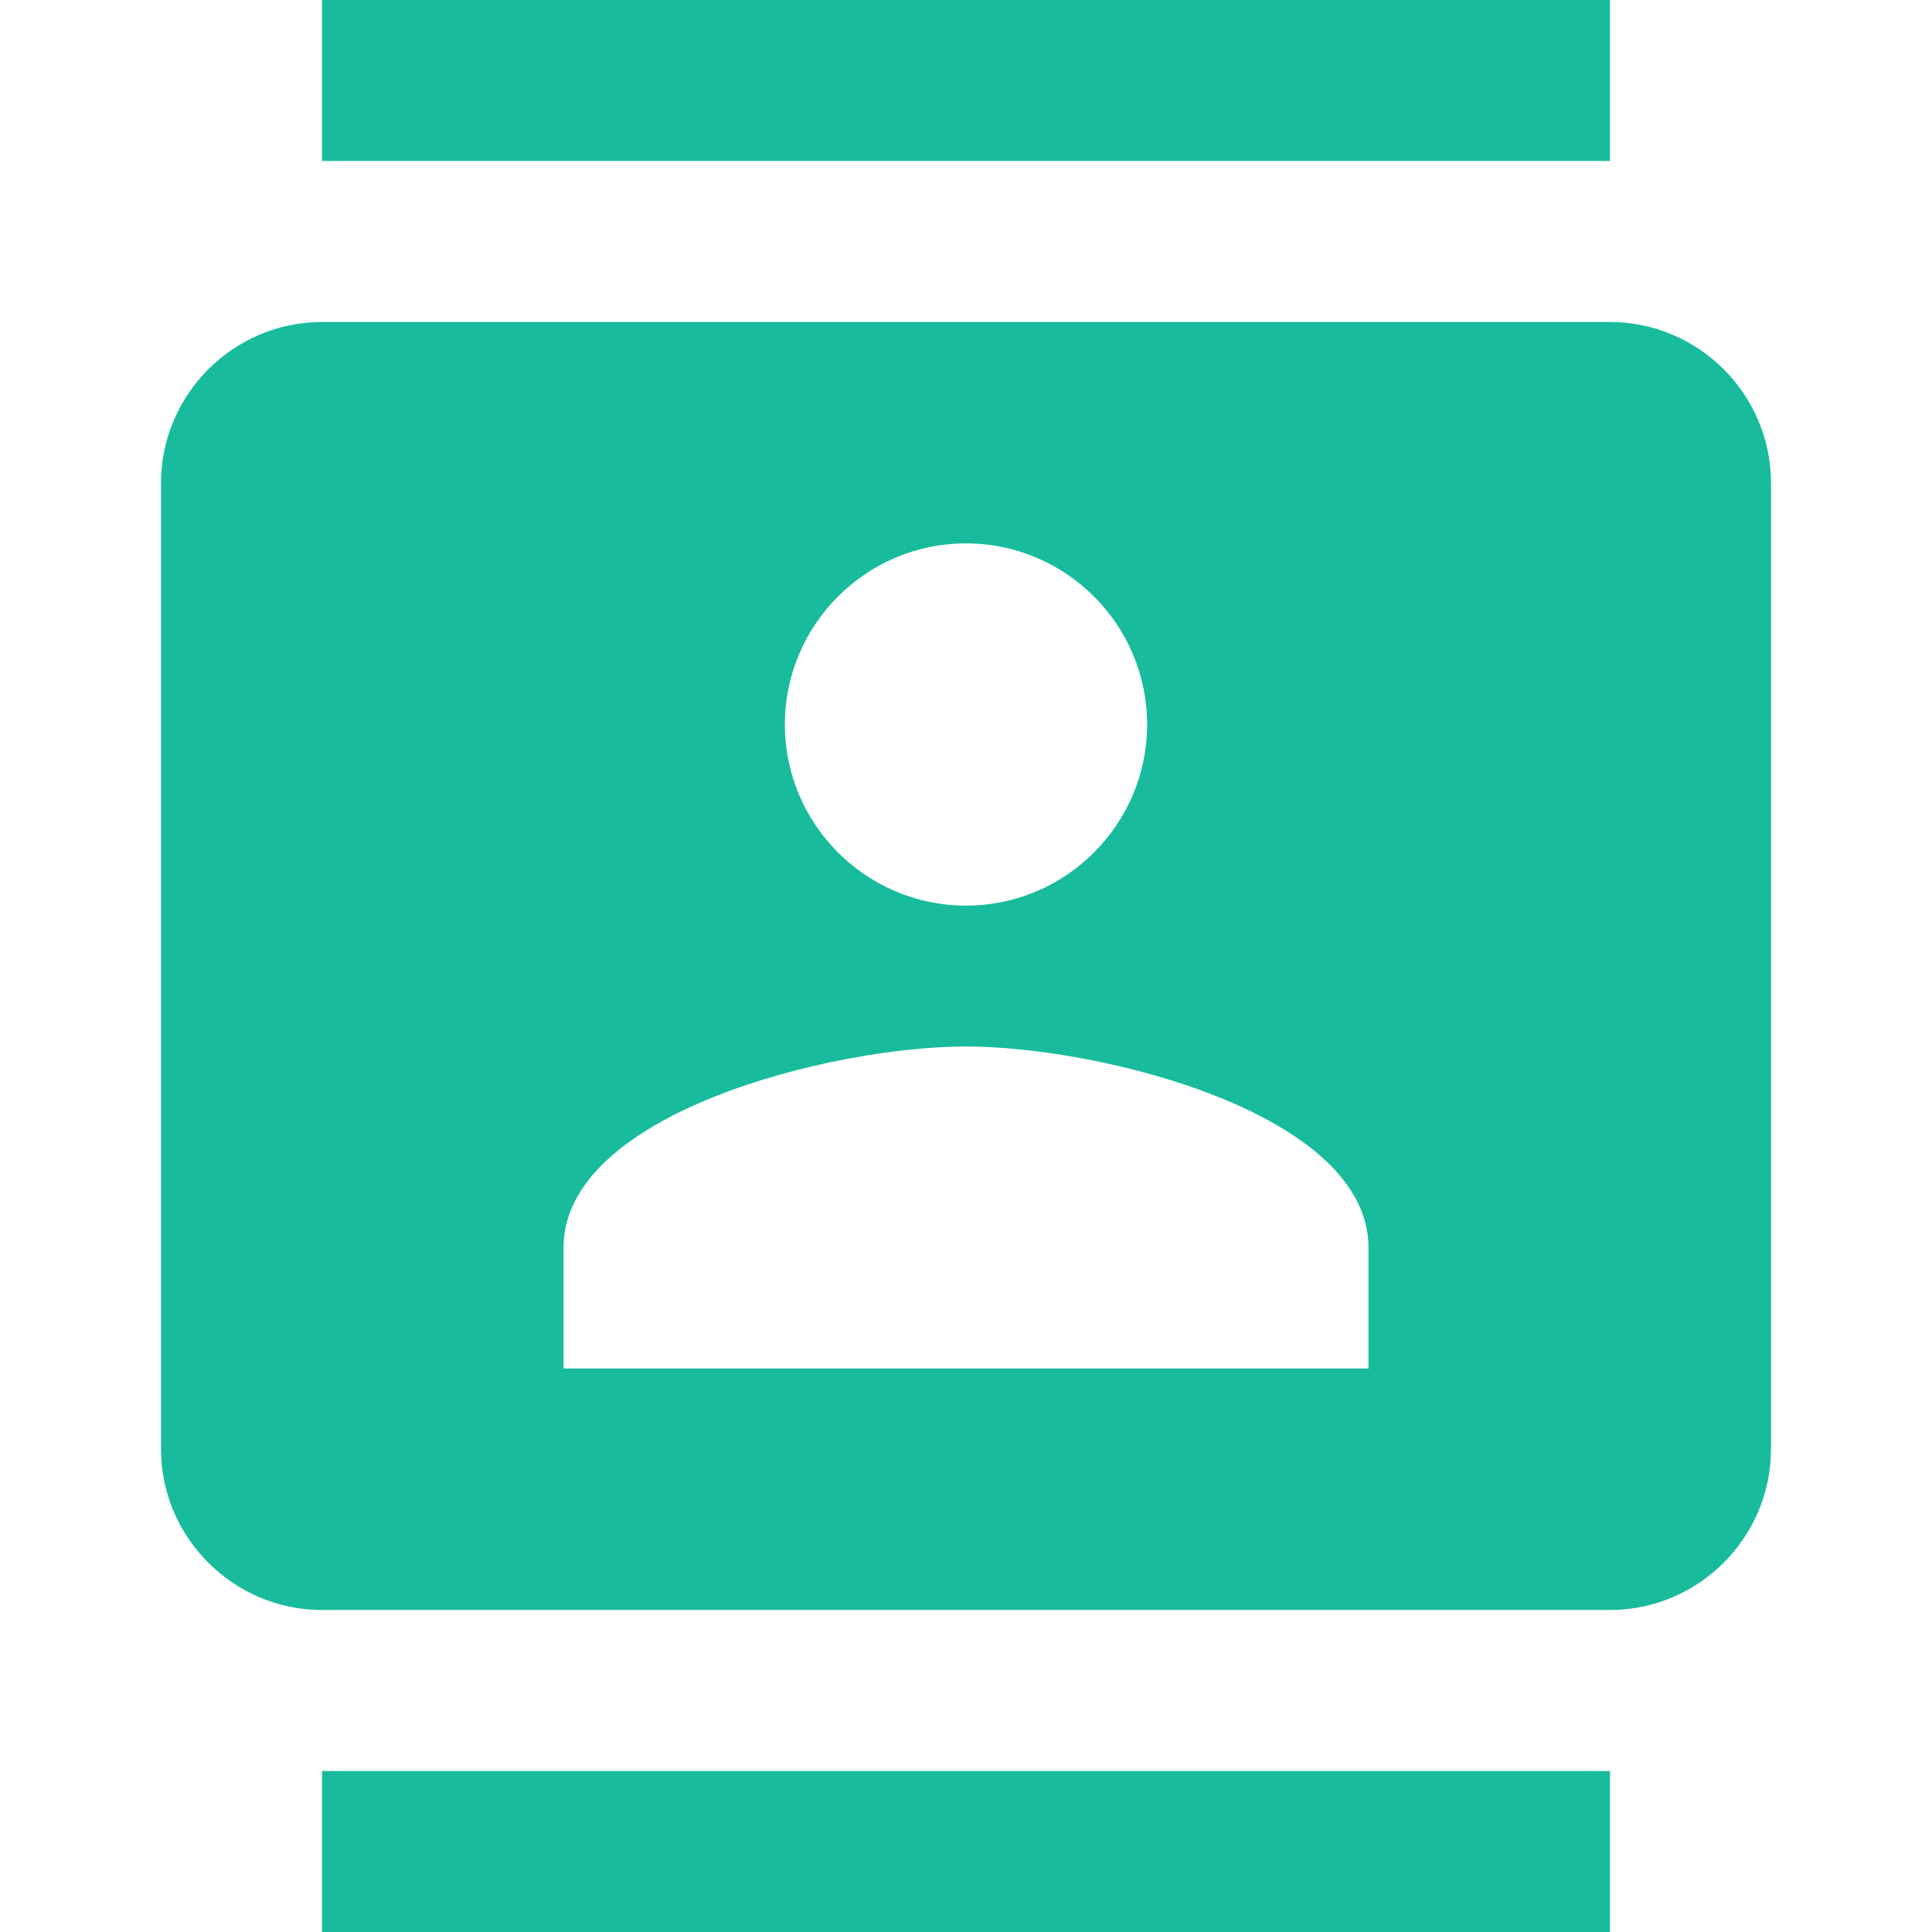 <svg xmlns="http://www.w3.org/2000/svg" height="48px" viewBox="0 0 24 24" width="48px" fill="#18bc9c"><path d="M0 0h24v24H0zm0 0h24v24H0zm0 0h24v24H0z" fill="none"/><path d="M20 0H4v2h16V0zM4 24h16v-2H4v2zM20 4H4c-1.1 0-2 .9-2 2v12c0 1.1.9 2 2 2h16c1.1 0 2-.9 2-2V6c0-1.1-.9-2-2-2zm-8 2.75c1.24 0 2.25 1.01 2.25 2.25s-1.01 2.25-2.25 2.25S9.75 10.24 9.75 9 10.76 6.75 12 6.75zM17 17H7v-1.5c0-1.67 3.33-2.5 5-2.5s5 .83 5 2.5V17z"/></svg>